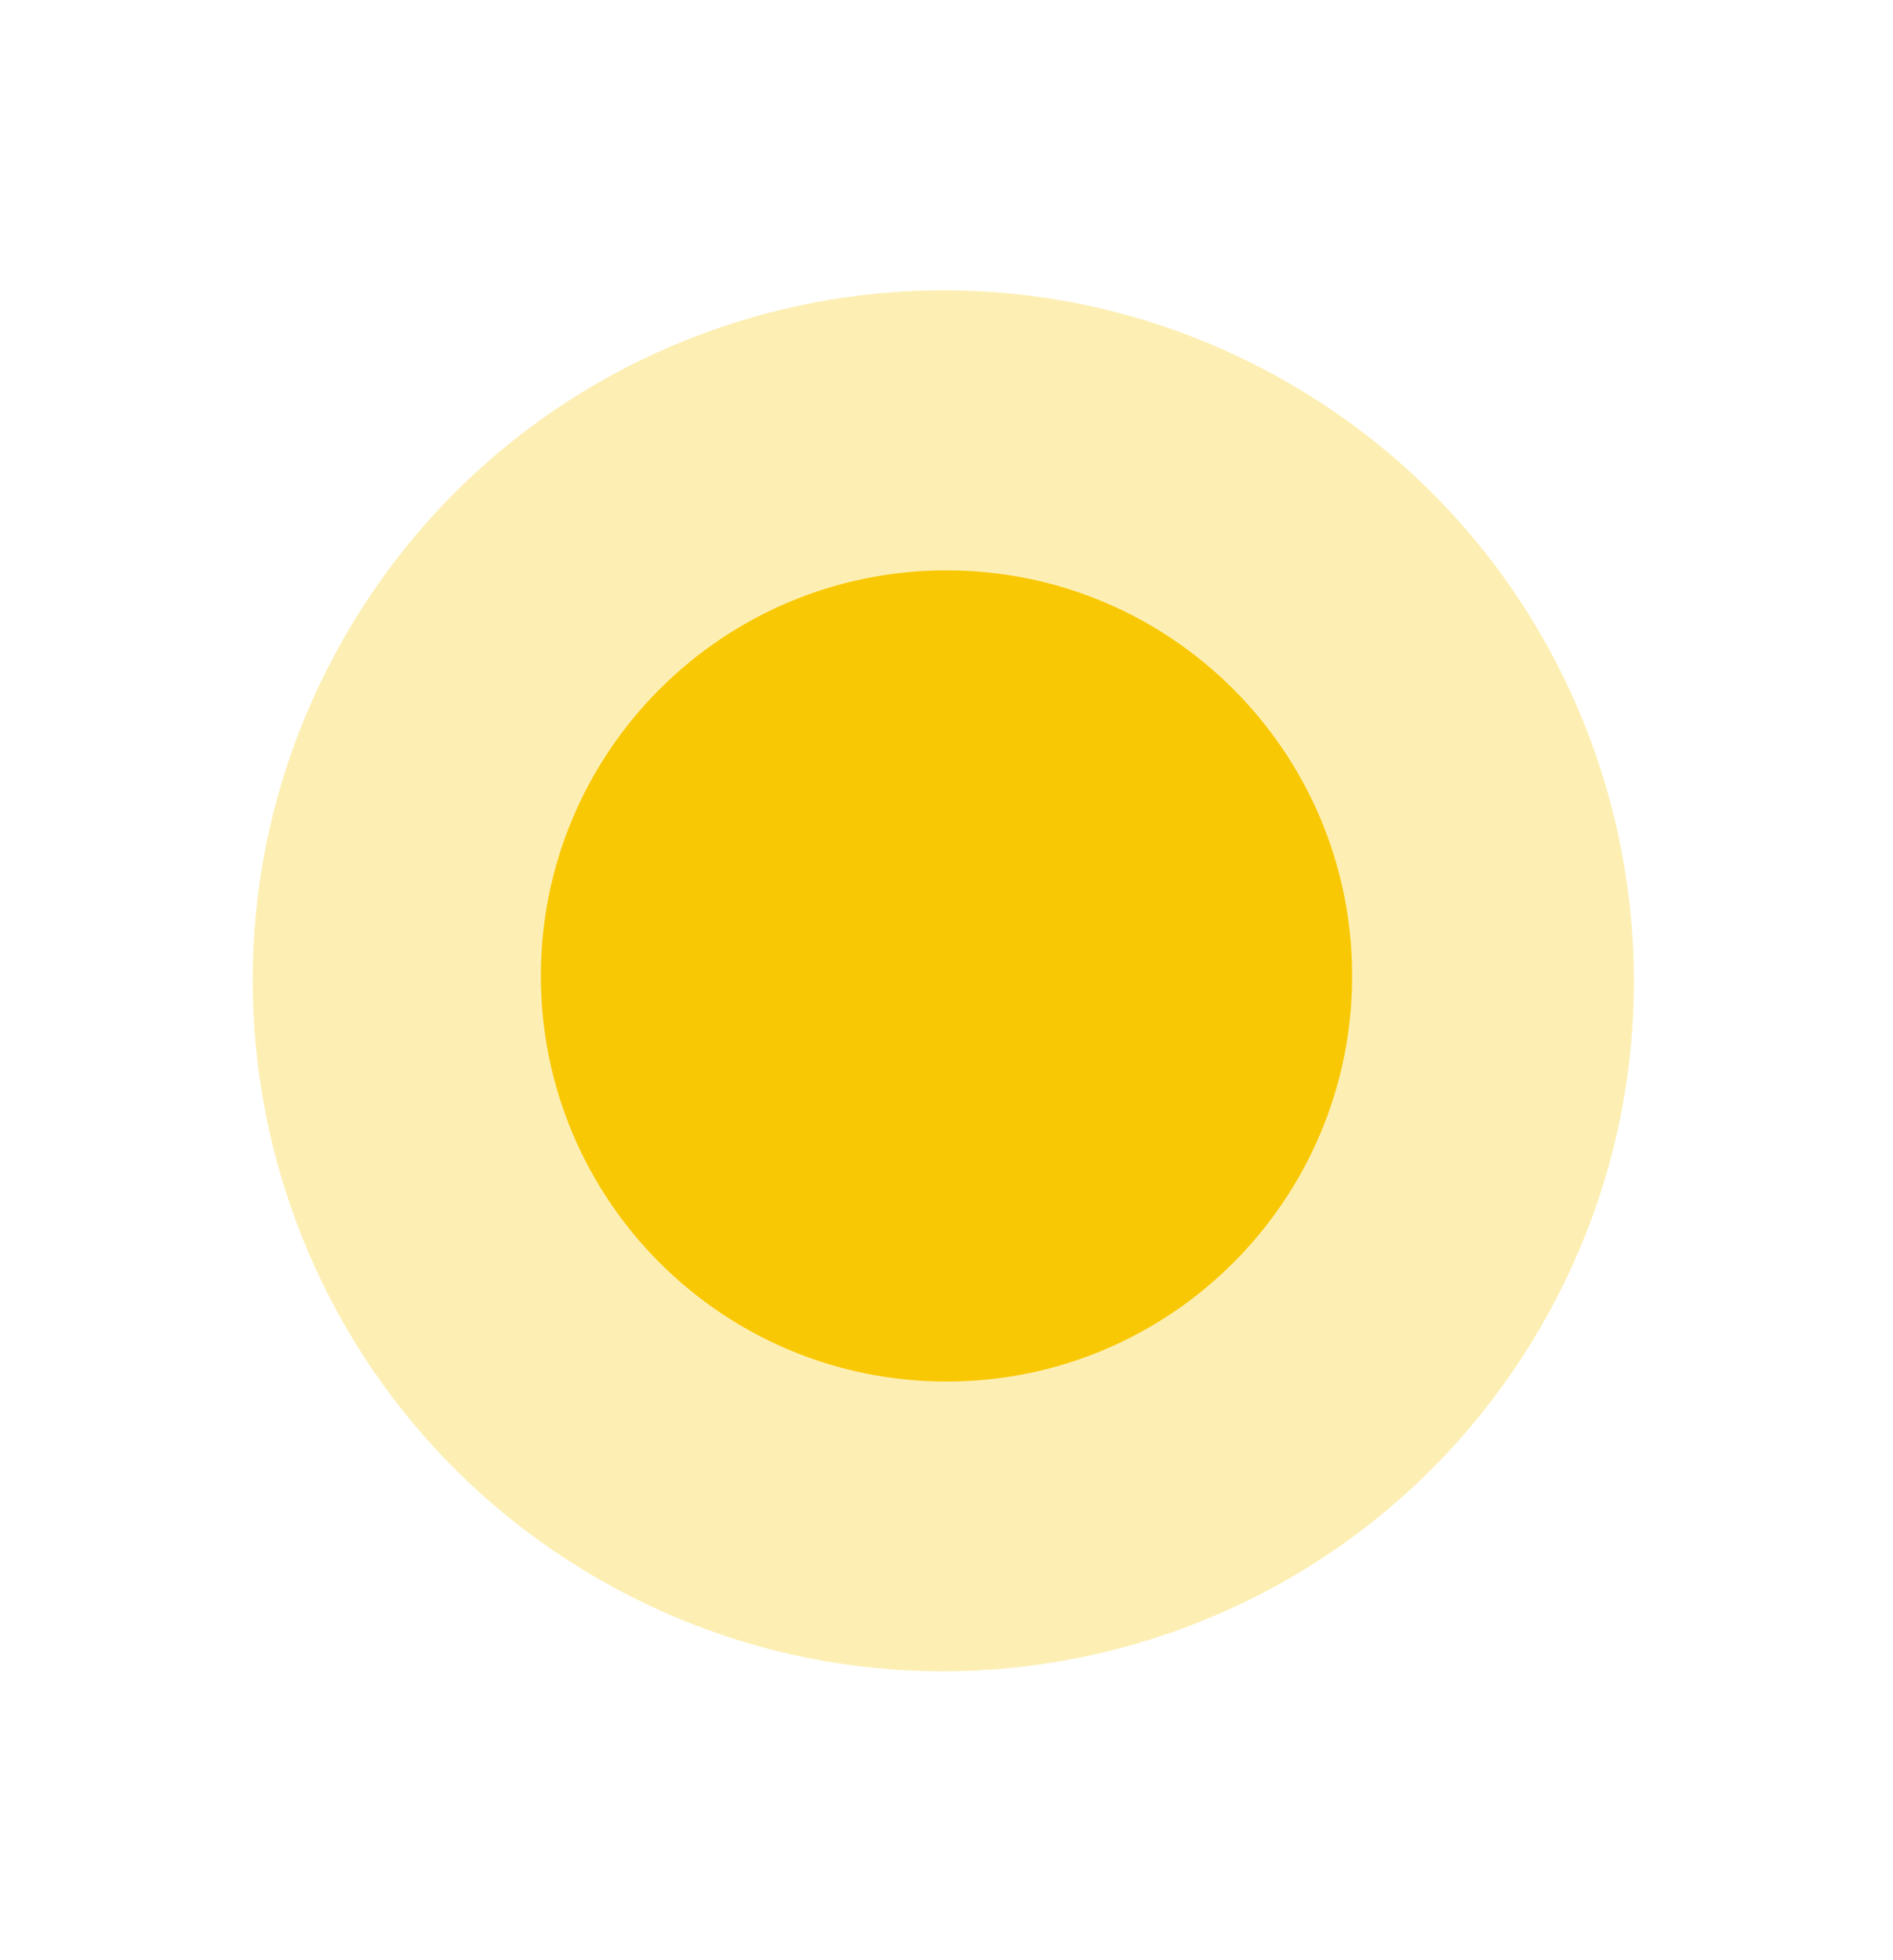 <svg width="28" height="29" viewBox="0 0 28 29" fill="none" xmlns="http://www.w3.org/2000/svg">
<path d="M22.798 19.617C19.978 24.503 13.731 26.176 8.846 23.356C3.96 20.535 2.287 14.289 5.107 9.403C7.928 4.518 14.174 2.844 19.06 5.665C23.945 8.485 25.619 14.732 22.798 19.617Z" fill="#F9C804" fill-opacity="0.3"/>
<path d="M20 14.438C20 17.752 17.314 20.439 14 20.439C10.686 20.439 8 17.752 8 14.438C8 11.125 10.686 8.438 14 8.438C17.314 8.438 20 11.125 20 14.438Z" fill="#F9C804"/>
</svg>
